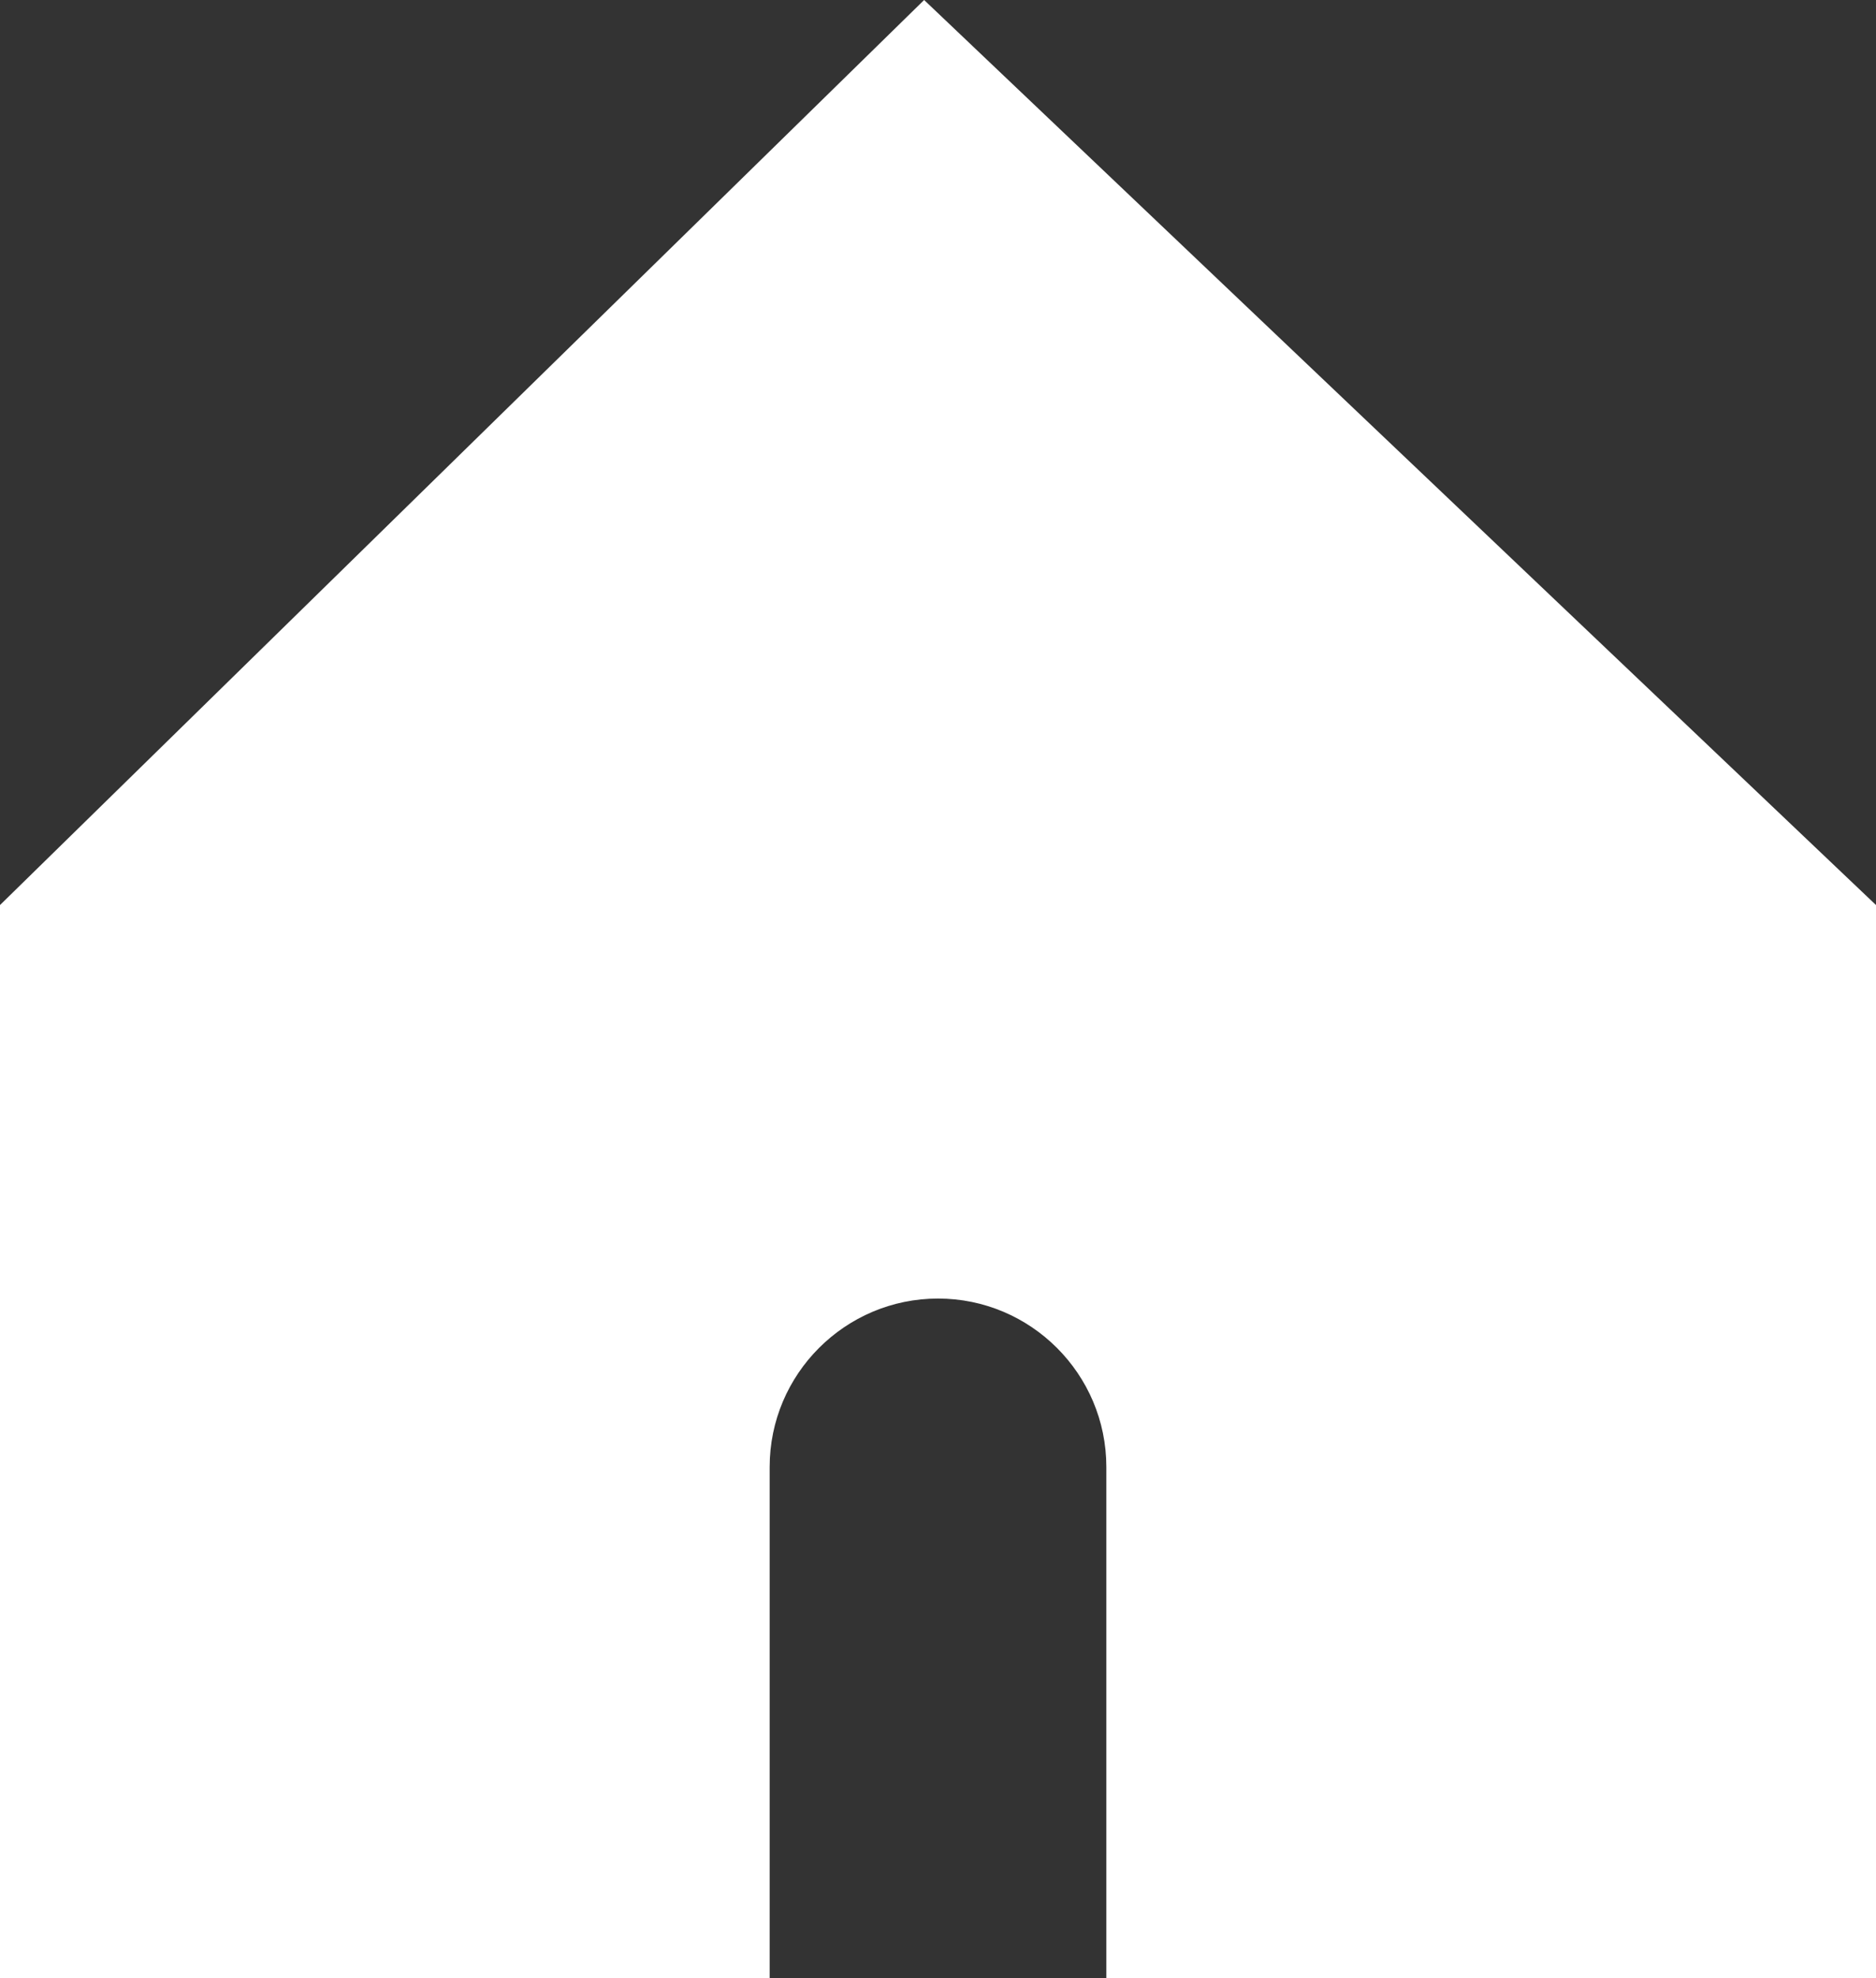 <svg xmlns="http://www.w3.org/2000/svg" viewBox="0 0 23.999 25.299">
  <rect x="0" y="0" width="23.999" height="25.299" fill="#333333" stroke="none"/>
  <g id="Subtraction_29" data-name="Subtraction 29" transform="translate(0 757)" fill="#fff">
    <path d="M 9.346 -732.201 L 0.5 -732.202 L 0.5 -745.216 L 11.827 -756.305 L 23.499 -745.211 L 23.499 -732.203 L 14.653 -732.202 L 14.653 -738.24 C 14.653 -739.704 13.463 -740.894 12 -740.894 C 10.536 -740.894 9.346 -739.704 9.346 -738.24 L 9.346 -732.201 Z" stroke="none"/>
    <path d="M 8.846 -732.701 L 8.846 -738.24 C 8.846 -739.979 10.261 -741.394 12 -741.394 C 13.739 -741.394 15.153 -739.979 15.153 -738.24 L 15.153 -732.702 L 22.999 -732.703 L 22.999 -744.997 L 11.832 -755.611 L 1 -745.005 L 1 -732.702 L 8.846 -732.701 M 9.846 -731.701 L 9.845 -731.701 L 5.314636382536264e-06 -731.702 L 5.314636382536264e-06 -745.426 L 11.822 -757 L 23.999 -745.426 L 23.999 -731.703 L 14.153 -731.702 L 14.153 -738.24 C 14.153 -739.428 13.187 -740.394 12 -740.394 C 10.812 -740.394 9.846 -739.428 9.846 -738.24 L 9.846 -731.702 L 9.846 -731.701 Z" stroke="none" fill="#fff"/>
  </g>
</svg>
